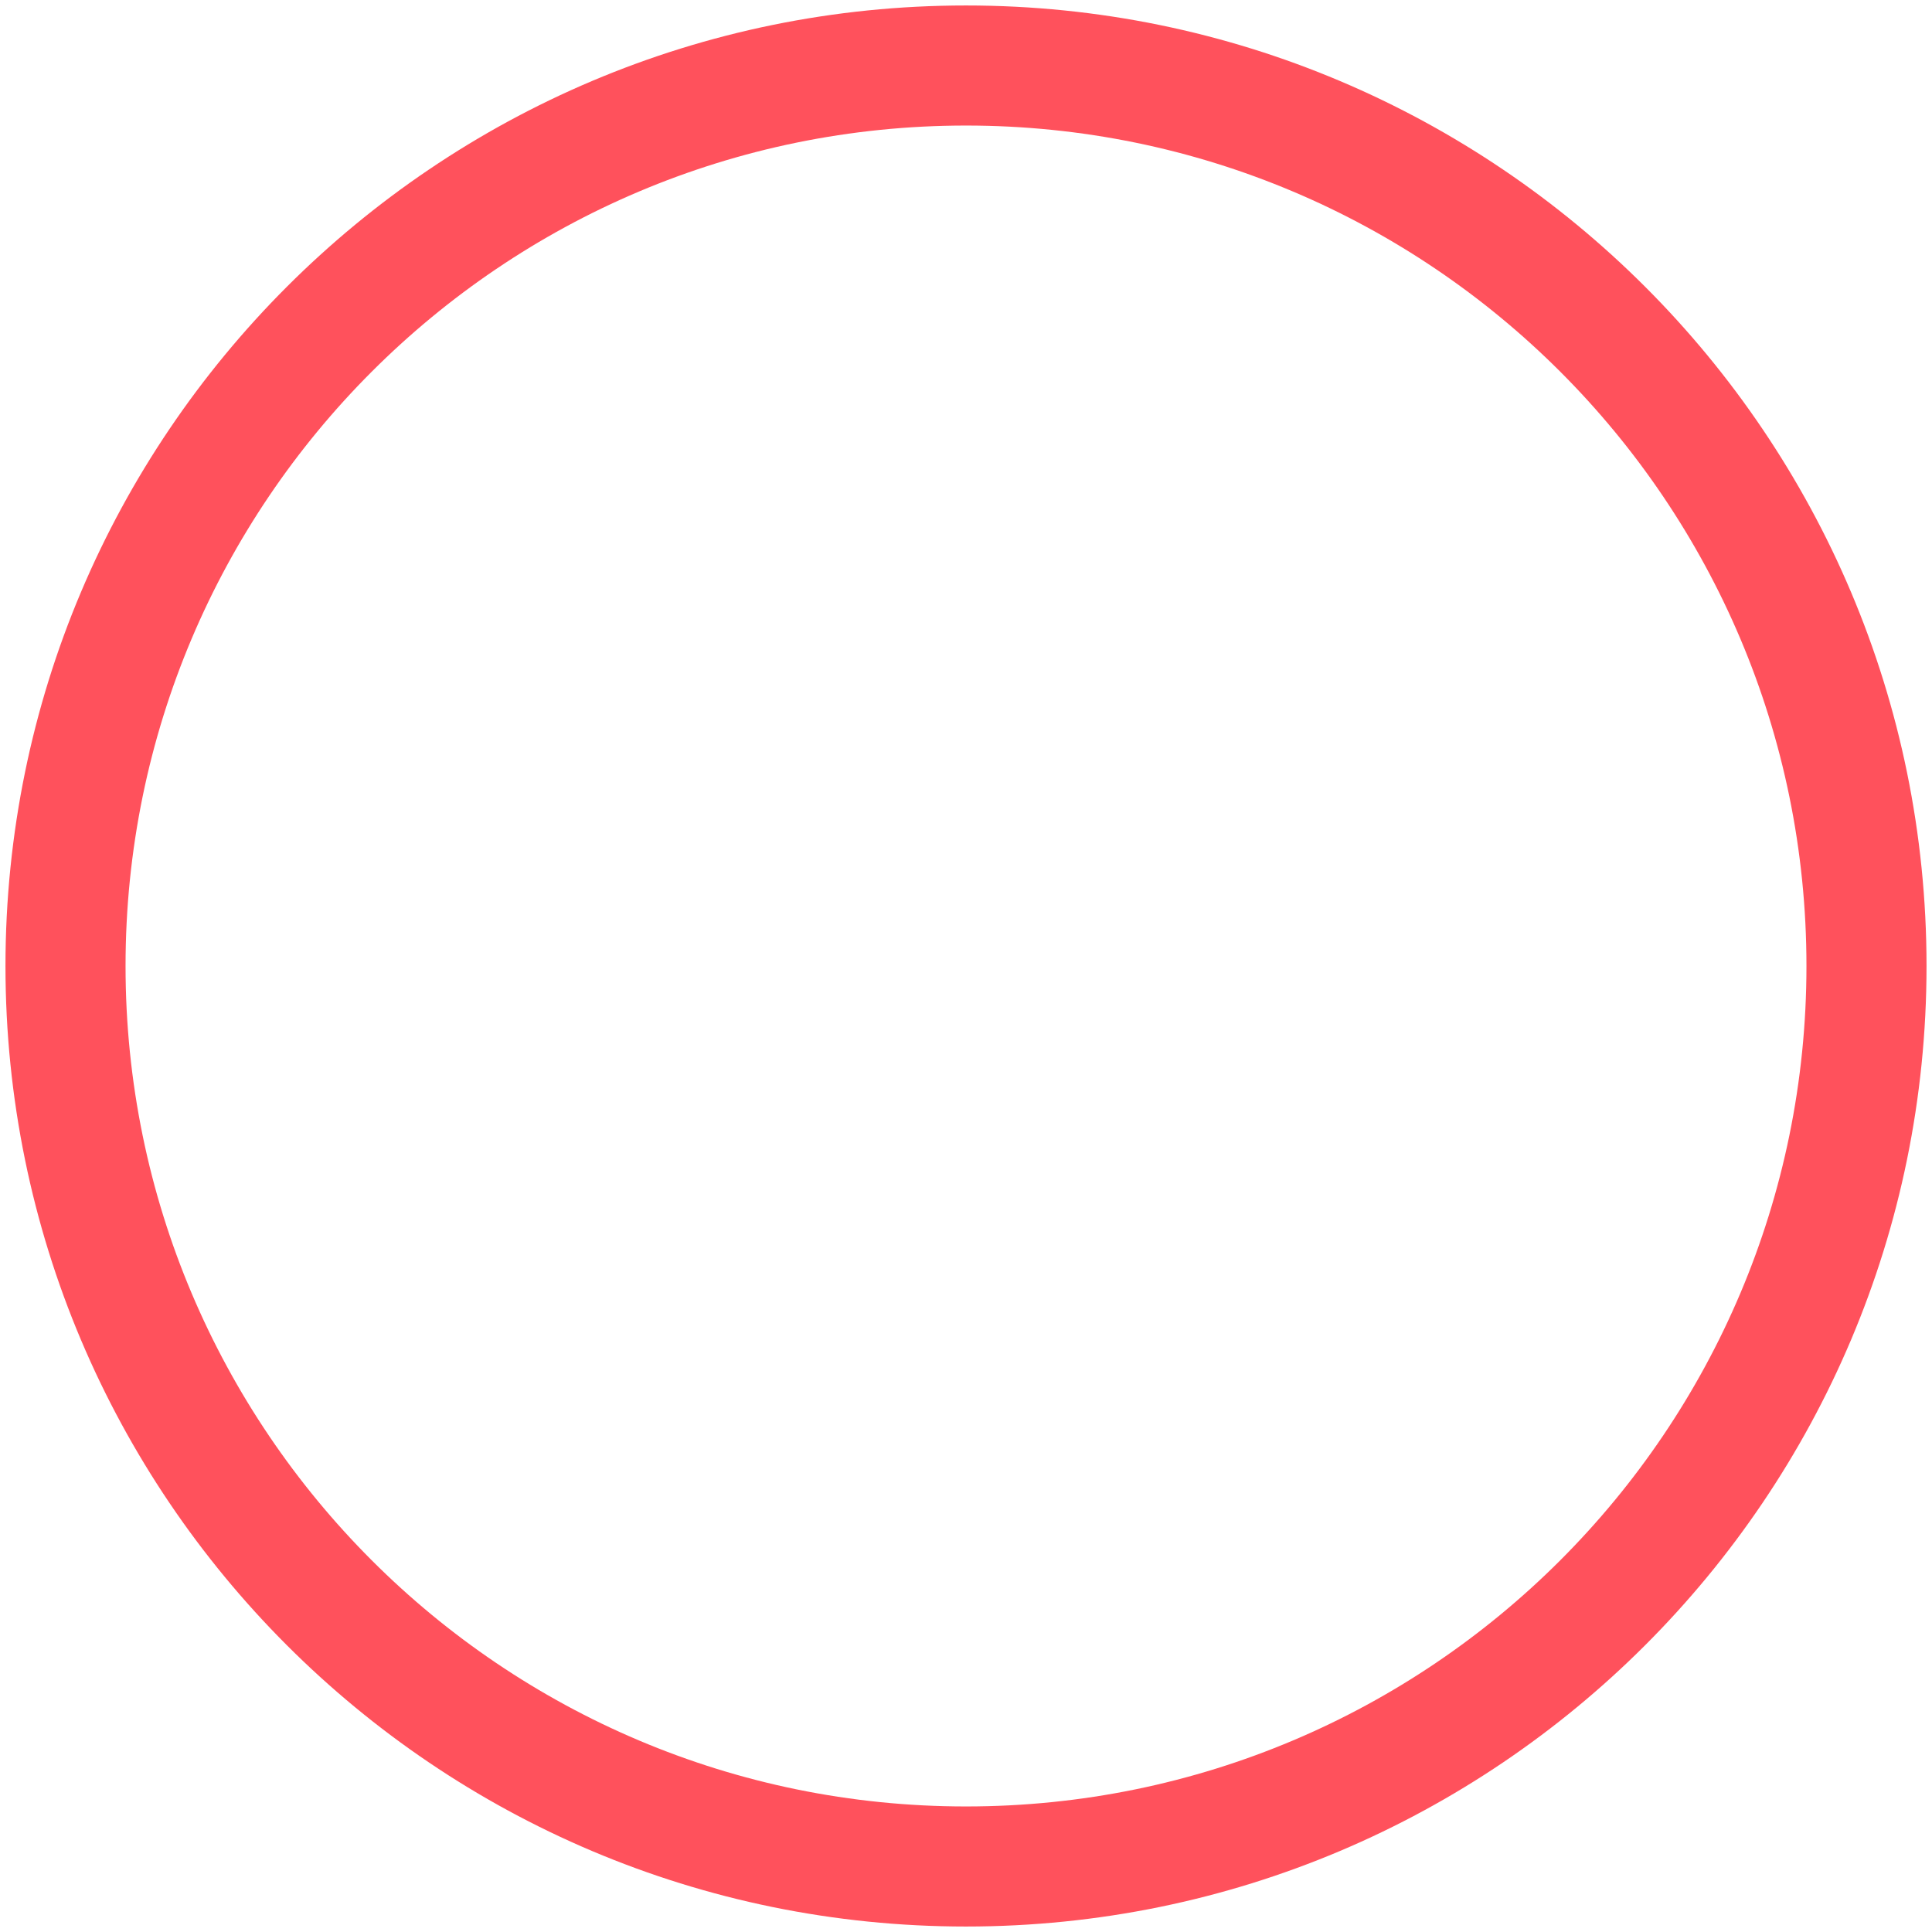 ﻿<?xml version="1.0" encoding="utf-8"?>
<svg version="1.1" xmlns:xlink="http://www.w3.org/1999/xlink" width="60px" height="60px" xmlns="http://www.w3.org/2000/svg">
  <g transform="matrix(1 0 0 1 -1746 -1342 )">
    <path d="M 56.101 30  C 56.101 44.415  44.415 56.101  30 56.101  C 15.585 56.101  3.899 44.415  3.899 30  C 3.899 15.585  15.585 3.899  30 3.899  C 44.415 3.899  56.101 15.585  56.101 30  Z M 0.17 30  C 0.17 46.474  13.526 59.83  30 59.83  C 46.474 59.83  59.83 46.474  59.83 30  C 59.83 13.526  46.474 0.17  30 0.17  C 13.526 0.17  0.17 13.526  0.17 30  Z " fill-rule="nonzero" fill="#ff515c" stroke="none" transform="matrix(1 0 0 1 1746 1342 )" />
  </g>
</svg>